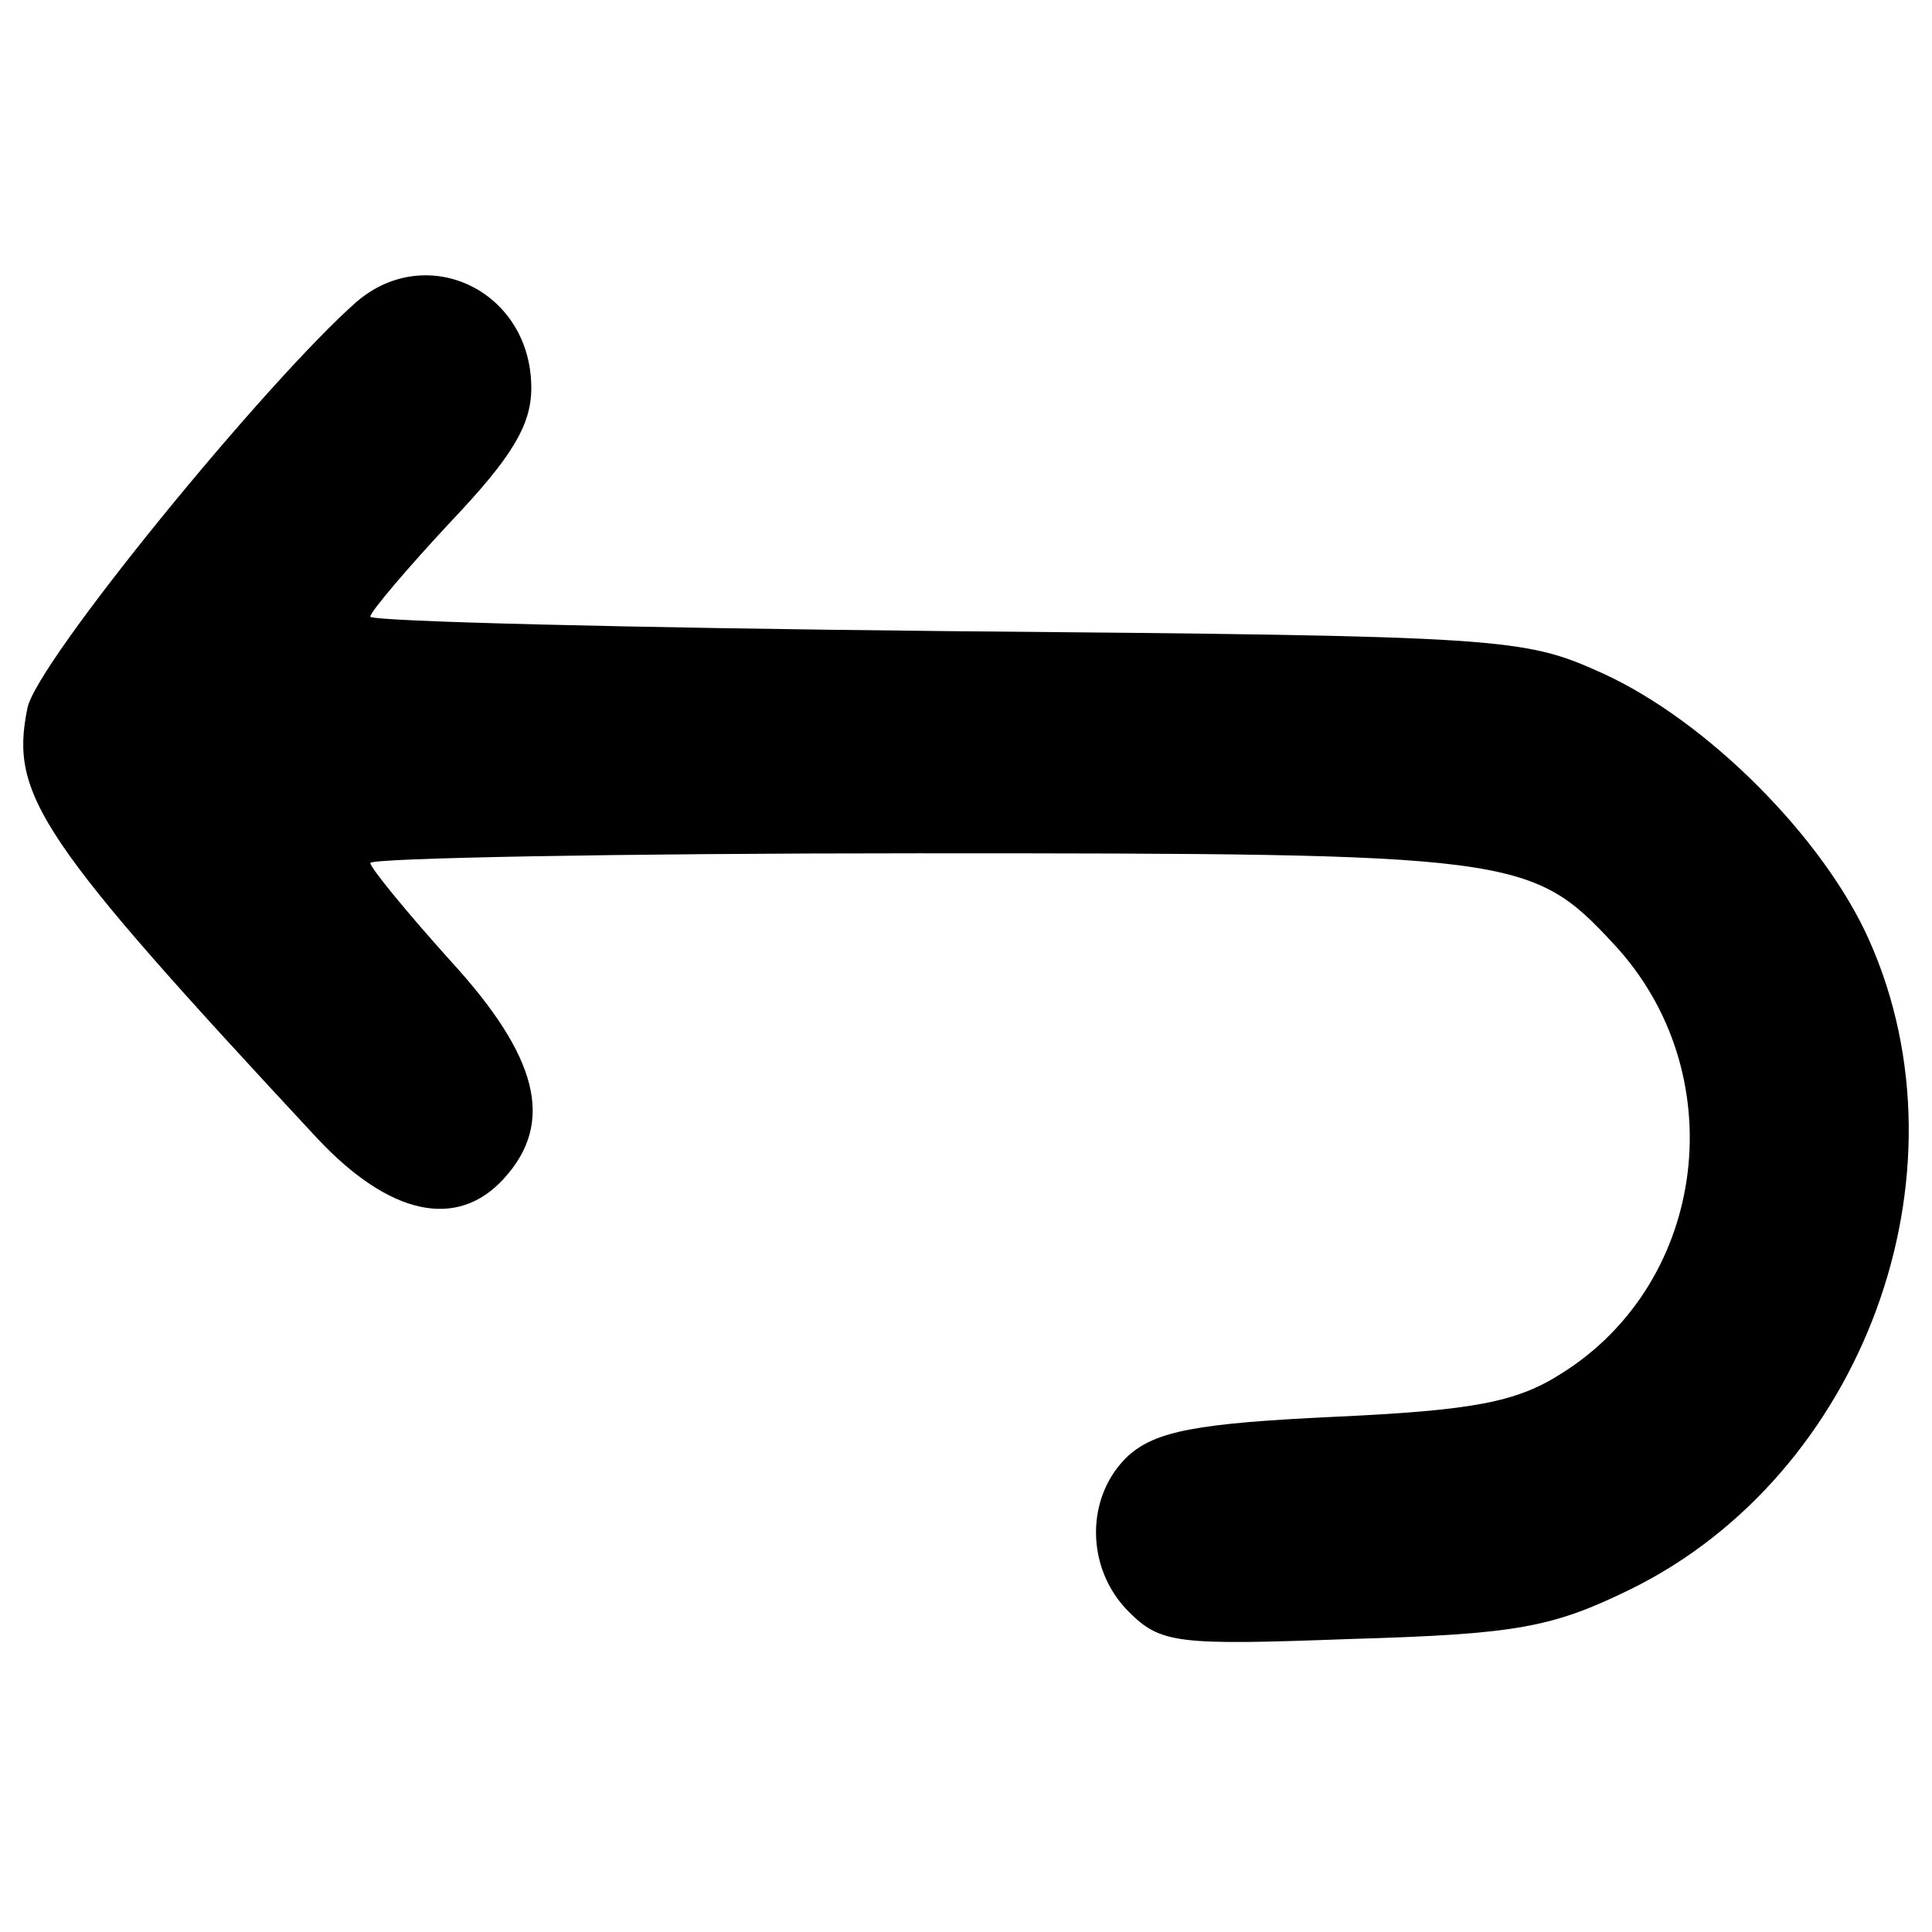 <?xml version="1.0" standalone="no"?>
<!DOCTYPE svg PUBLIC "-//W3C//DTD SVG 20010904//EN" "http://www.w3.org/TR/2001/REC-SVG-20010904/DTD/svg10.dtd">
<svg version="1.0" xmlns="http://www.w3.org/2000/svg" width="120pt" height="120pt" viewBox="0 0 120 120" preserveAspectRatio="xMidYMid meet">
	<g transform="translate(0,120) scale(0.1,-0.1)" fill="#ffffff" stroke="none">
		<path fill="#000000" d="M222 1013 c-56 -49 -200 -225 -205 -253 -11 -54 7 -81 180 -267 45 -48 87 -57 116 -25 32 35 21 76 -33 135 -27 30 -50 58 -50 61 0 3 153 6 340 6 370 0 381 -1 432 -56 75 -80 59 -210 -32 -267 -28 -18 -55 -23 -141 -27 -86 -4 -111 -9 -128 -24 -27 -25 -27 -70 0 -97 20 -20 30 -21 138 -17 103 3 125 7 174 31 144 71 213 257 148 403 -28 63 -100 136 -166 166 -49 22 -59 23 -407 26 -197 2 -358 6 -358 9 0 3 23 30 50 59 38 40 50 60 50 83 0 60 -64 91 -108 54z"/>
	</g>
</svg>